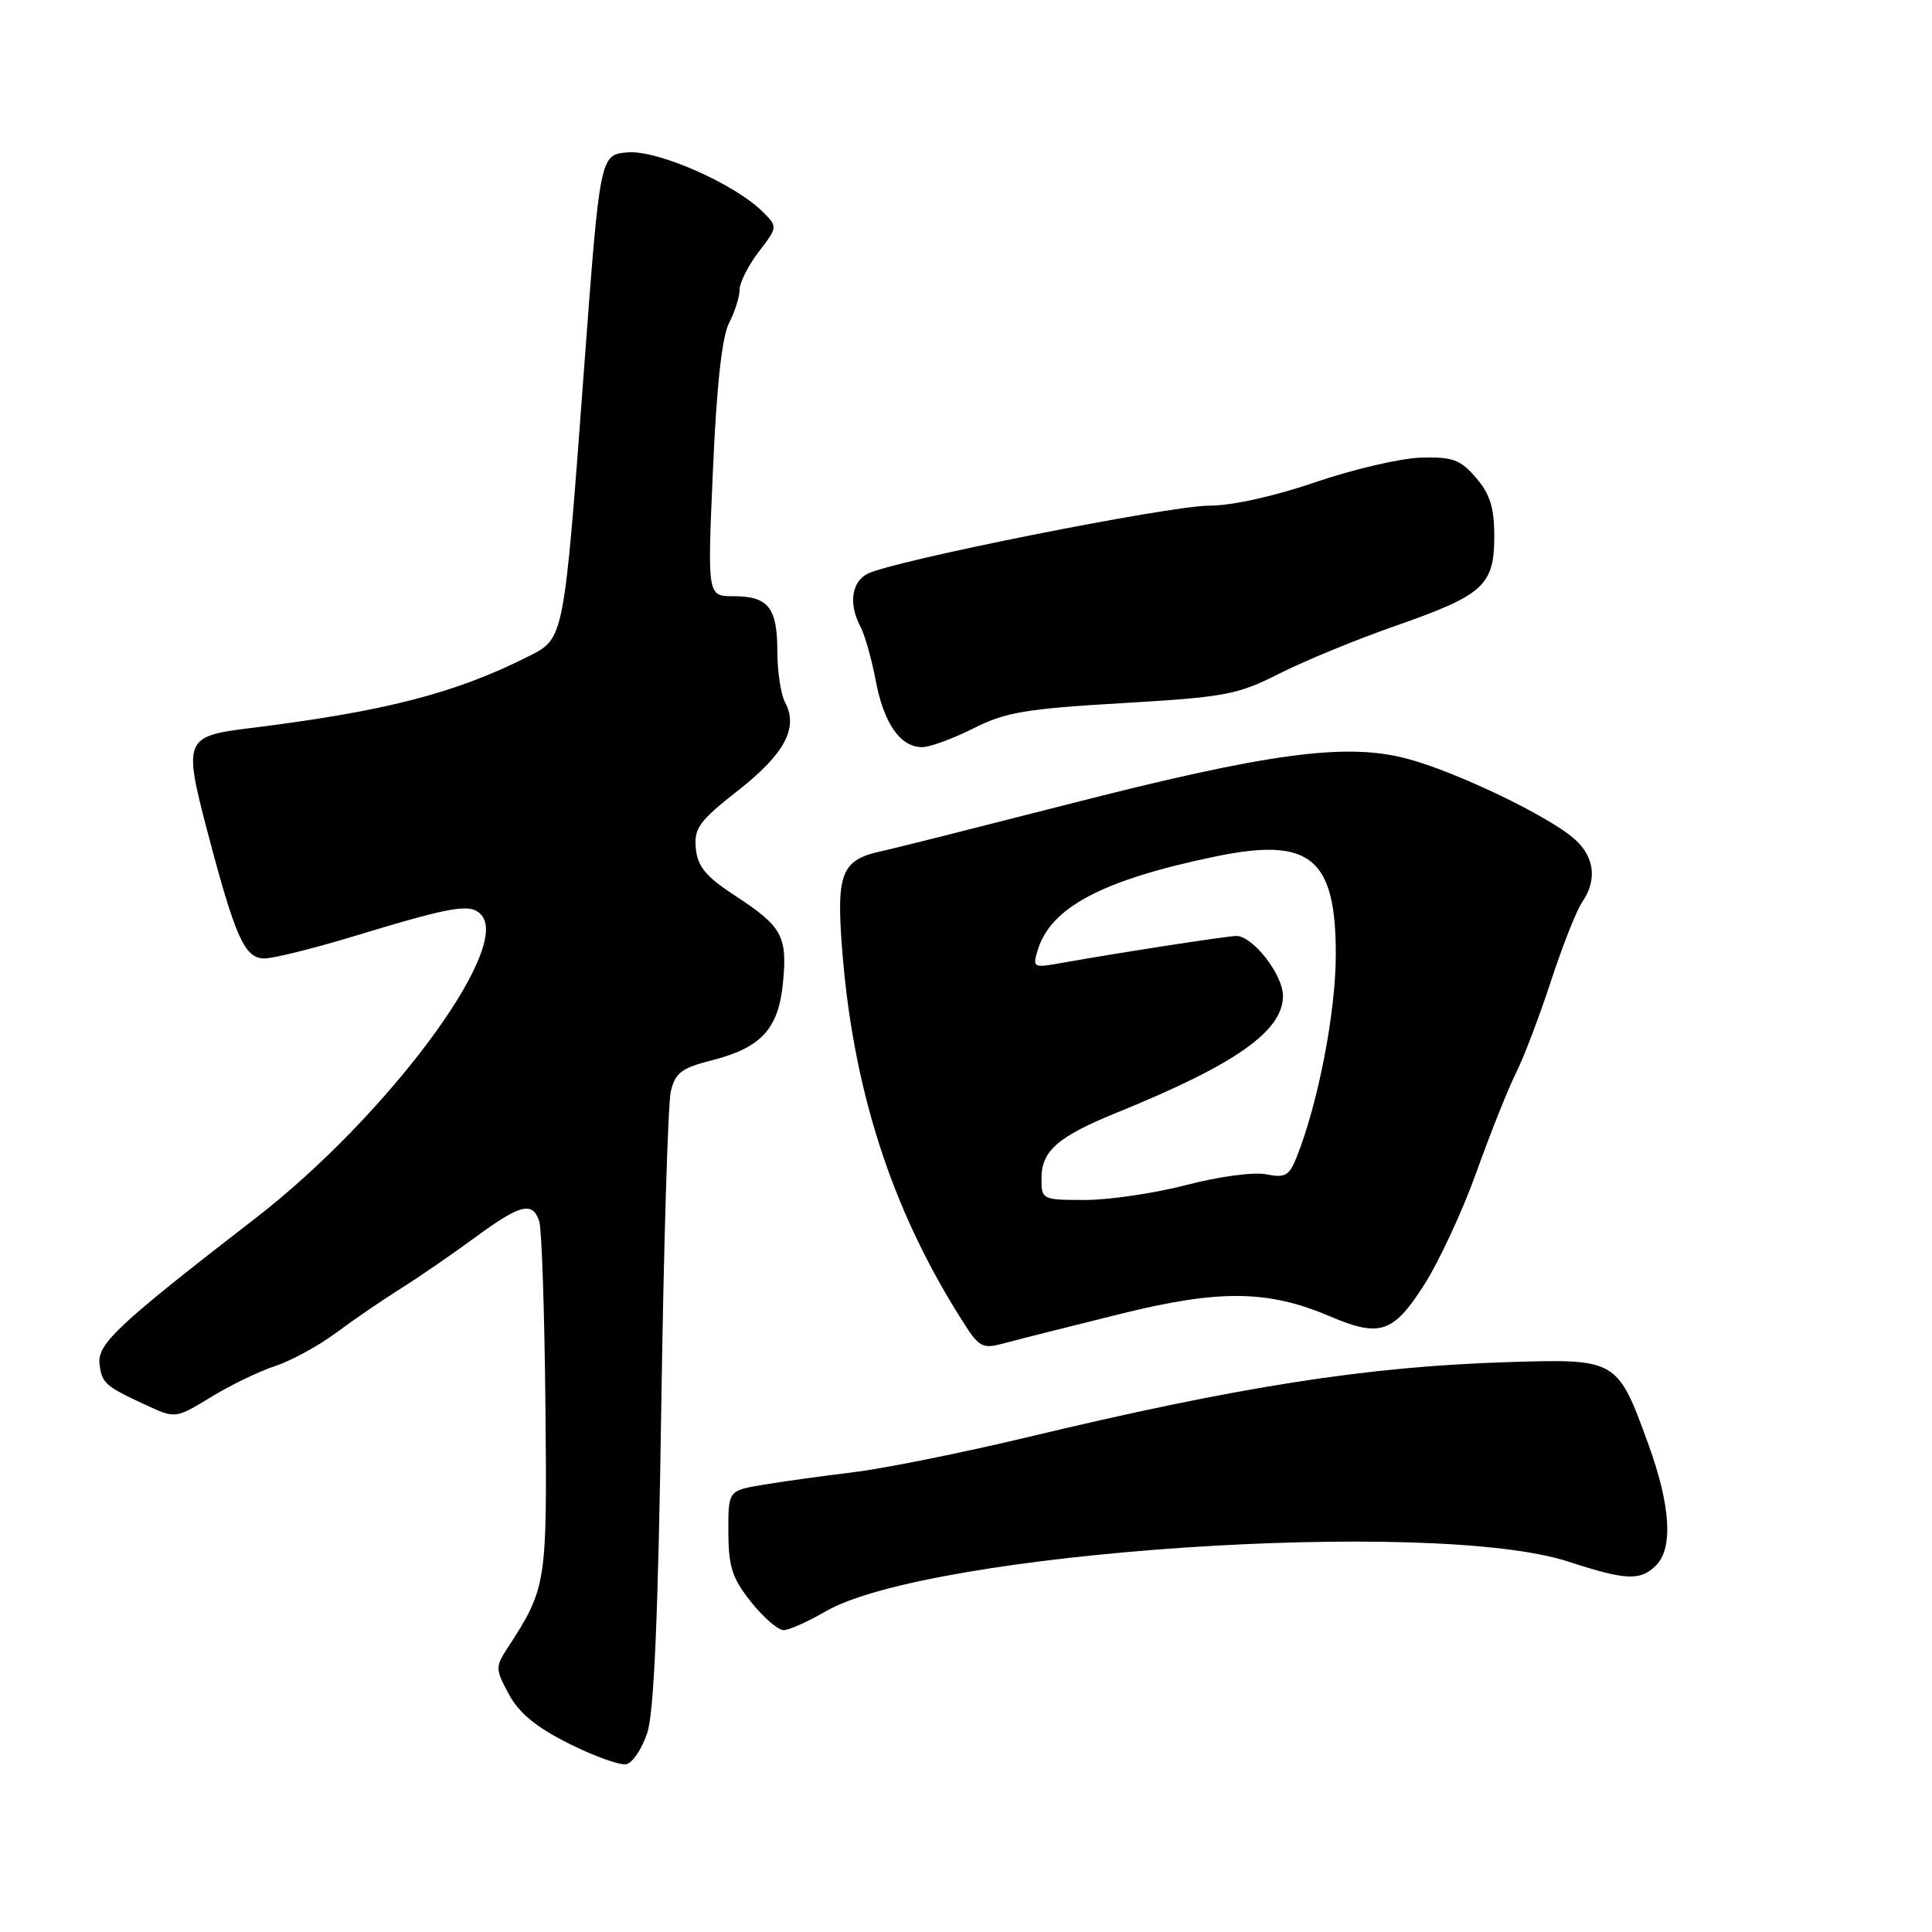 <?xml version="1.0" encoding="UTF-8" standalone="no"?>
<!DOCTYPE svg PUBLIC "-//W3C//DTD SVG 1.1//EN" "http://www.w3.org/Graphics/SVG/1.1/DTD/svg11.dtd" >
<svg xmlns="http://www.w3.org/2000/svg" xmlns:xlink="http://www.w3.org/1999/xlink" version="1.1" viewBox="0 0 256 256">
 <g >
 <path fill="currentColor"
d=" M 85.77 229.60 C 86.66 226.89 87.21 214.06 87.62 186.62 C 87.94 165.10 88.51 146.20 88.89 144.60 C 89.47 142.15 90.32 141.51 94.38 140.48 C 100.87 138.83 103.17 136.31 103.75 130.20 C 104.35 124.05 103.64 122.76 97.44 118.71 C 93.54 116.16 92.44 114.85 92.20 112.43 C 91.94 109.75 92.63 108.80 97.84 104.71 C 103.99 99.87 105.83 96.42 104.02 93.05 C 103.46 91.99 103.00 88.94 103.00 86.27 C 103.00 80.50 101.79 79.00 97.17 79.00 C 93.73 79.00 93.73 79.00 94.47 62.26 C 94.95 51.16 95.67 44.60 96.60 42.81 C 97.37 41.32 98.00 39.33 98.00 38.39 C 98.00 37.46 99.14 35.20 100.53 33.37 C 103.06 30.06 103.06 30.06 101.06 28.06 C 97.36 24.36 87.13 19.86 83.17 20.19 C 79.50 20.50 79.50 20.50 77.38 49.00 C 74.73 84.73 74.76 84.58 70.13 86.92 C 60.32 91.88 50.99 94.28 32.89 96.51 C 24.51 97.55 24.30 98.06 27.46 110.09 C 31.19 124.27 32.42 127.00 35.04 127.00 C 36.22 127.00 41.53 125.68 46.84 124.07 C 60.24 120.00 62.46 119.64 63.84 121.31 C 67.66 125.91 51.07 148.11 33.89 161.39 C 15.57 175.56 12.87 178.08 13.19 180.74 C 13.51 183.34 13.90 183.68 19.90 186.43 C 23.17 187.94 23.45 187.89 27.91 185.15 C 30.44 183.59 34.28 181.73 36.42 181.02 C 38.57 180.32 42.21 178.33 44.51 176.62 C 46.82 174.90 50.68 172.26 53.10 170.74 C 55.52 169.22 59.94 166.18 62.92 163.99 C 68.97 159.54 70.59 159.14 71.46 161.86 C 71.78 162.89 72.15 173.80 72.27 186.11 C 72.51 209.84 72.43 210.39 67.33 218.25 C 65.61 220.89 65.61 221.12 67.43 224.50 C 68.77 226.99 71.06 228.88 75.38 231.03 C 78.71 232.70 82.13 233.93 82.97 233.77 C 83.81 233.61 85.07 231.73 85.77 229.60 Z  M 109.32 213.56 C 122.96 205.59 189.95 201.08 207.84 206.93 C 215.44 209.41 217.36 209.50 219.43 207.43 C 221.73 205.13 221.36 199.47 218.40 191.32 C 214.30 180.06 214.26 180.04 199.76 180.49 C 181.08 181.07 164.11 183.73 136.00 190.47 C 127.47 192.51 117.12 194.59 113.00 195.09 C 108.88 195.59 103.47 196.34 101.00 196.76 C 96.50 197.52 96.50 197.52 96.51 203.02 C 96.53 207.61 97.02 209.13 99.51 212.26 C 101.16 214.32 103.09 216.00 103.82 216.00 C 104.55 216.00 107.02 214.90 109.32 213.56 Z  M 148.54 174.08 C 161.58 170.85 168.02 170.92 176.22 174.42 C 182.84 177.24 184.61 176.65 188.68 170.29 C 190.69 167.15 193.83 160.38 195.66 155.25 C 197.50 150.12 199.84 144.25 200.86 142.21 C 201.89 140.17 203.98 134.68 205.51 130.00 C 207.04 125.33 208.90 120.61 209.65 119.53 C 211.63 116.64 211.30 113.63 208.75 111.28 C 205.46 108.25 192.87 102.20 186.33 100.50 C 178.25 98.39 167.97 99.79 141.40 106.60 C 129.35 109.68 118.38 112.45 117.00 112.74 C 111.53 113.89 110.82 115.55 111.56 125.46 C 112.97 144.16 118.04 160.01 127.32 174.71 C 129.79 178.63 130.09 178.79 133.21 177.95 C 135.02 177.46 141.92 175.72 148.54 174.08 Z  M 128.97 96.52 C 133.19 94.38 135.93 93.91 148.69 93.17 C 162.34 92.37 163.97 92.07 169.55 89.24 C 172.87 87.56 179.82 84.70 184.99 82.90 C 196.58 78.85 198.00 77.56 198.00 71.06 C 198.00 67.27 197.43 65.45 195.58 63.31 C 193.50 60.89 192.49 60.52 188.26 60.64 C 185.56 60.72 179.28 62.19 174.31 63.89 C 168.92 65.74 163.25 67.00 160.27 67.00 C 154.93 67.00 118.08 74.35 114.90 76.05 C 112.81 77.17 112.44 80.09 114.02 83.04 C 114.58 84.09 115.49 87.29 116.03 90.15 C 117.11 95.87 119.29 99.00 122.19 99.00 C 123.22 99.00 126.27 97.88 128.97 96.52 Z  M 138.00 156.15 C 138.00 152.49 140.17 150.60 148.08 147.39 C 163.73 141.03 170.00 136.62 170.00 131.96 C 170.00 129.13 165.98 123.99 163.80 124.02 C 162.51 124.04 148.00 126.28 140.64 127.60 C 136.90 128.27 136.80 128.22 137.50 125.90 C 139.23 120.22 146.08 116.60 161.00 113.50 C 173.60 110.88 177.00 113.63 177.00 126.45 C 177.00 134.10 174.69 146.08 171.81 153.34 C 170.83 155.80 170.28 156.11 167.76 155.60 C 166.12 155.27 161.48 155.90 157.23 157.01 C 153.05 158.10 147.01 159.00 143.81 159.00 C 138.09 159.00 138.00 158.96 138.00 156.15 Z "/>
</g>
</svg>